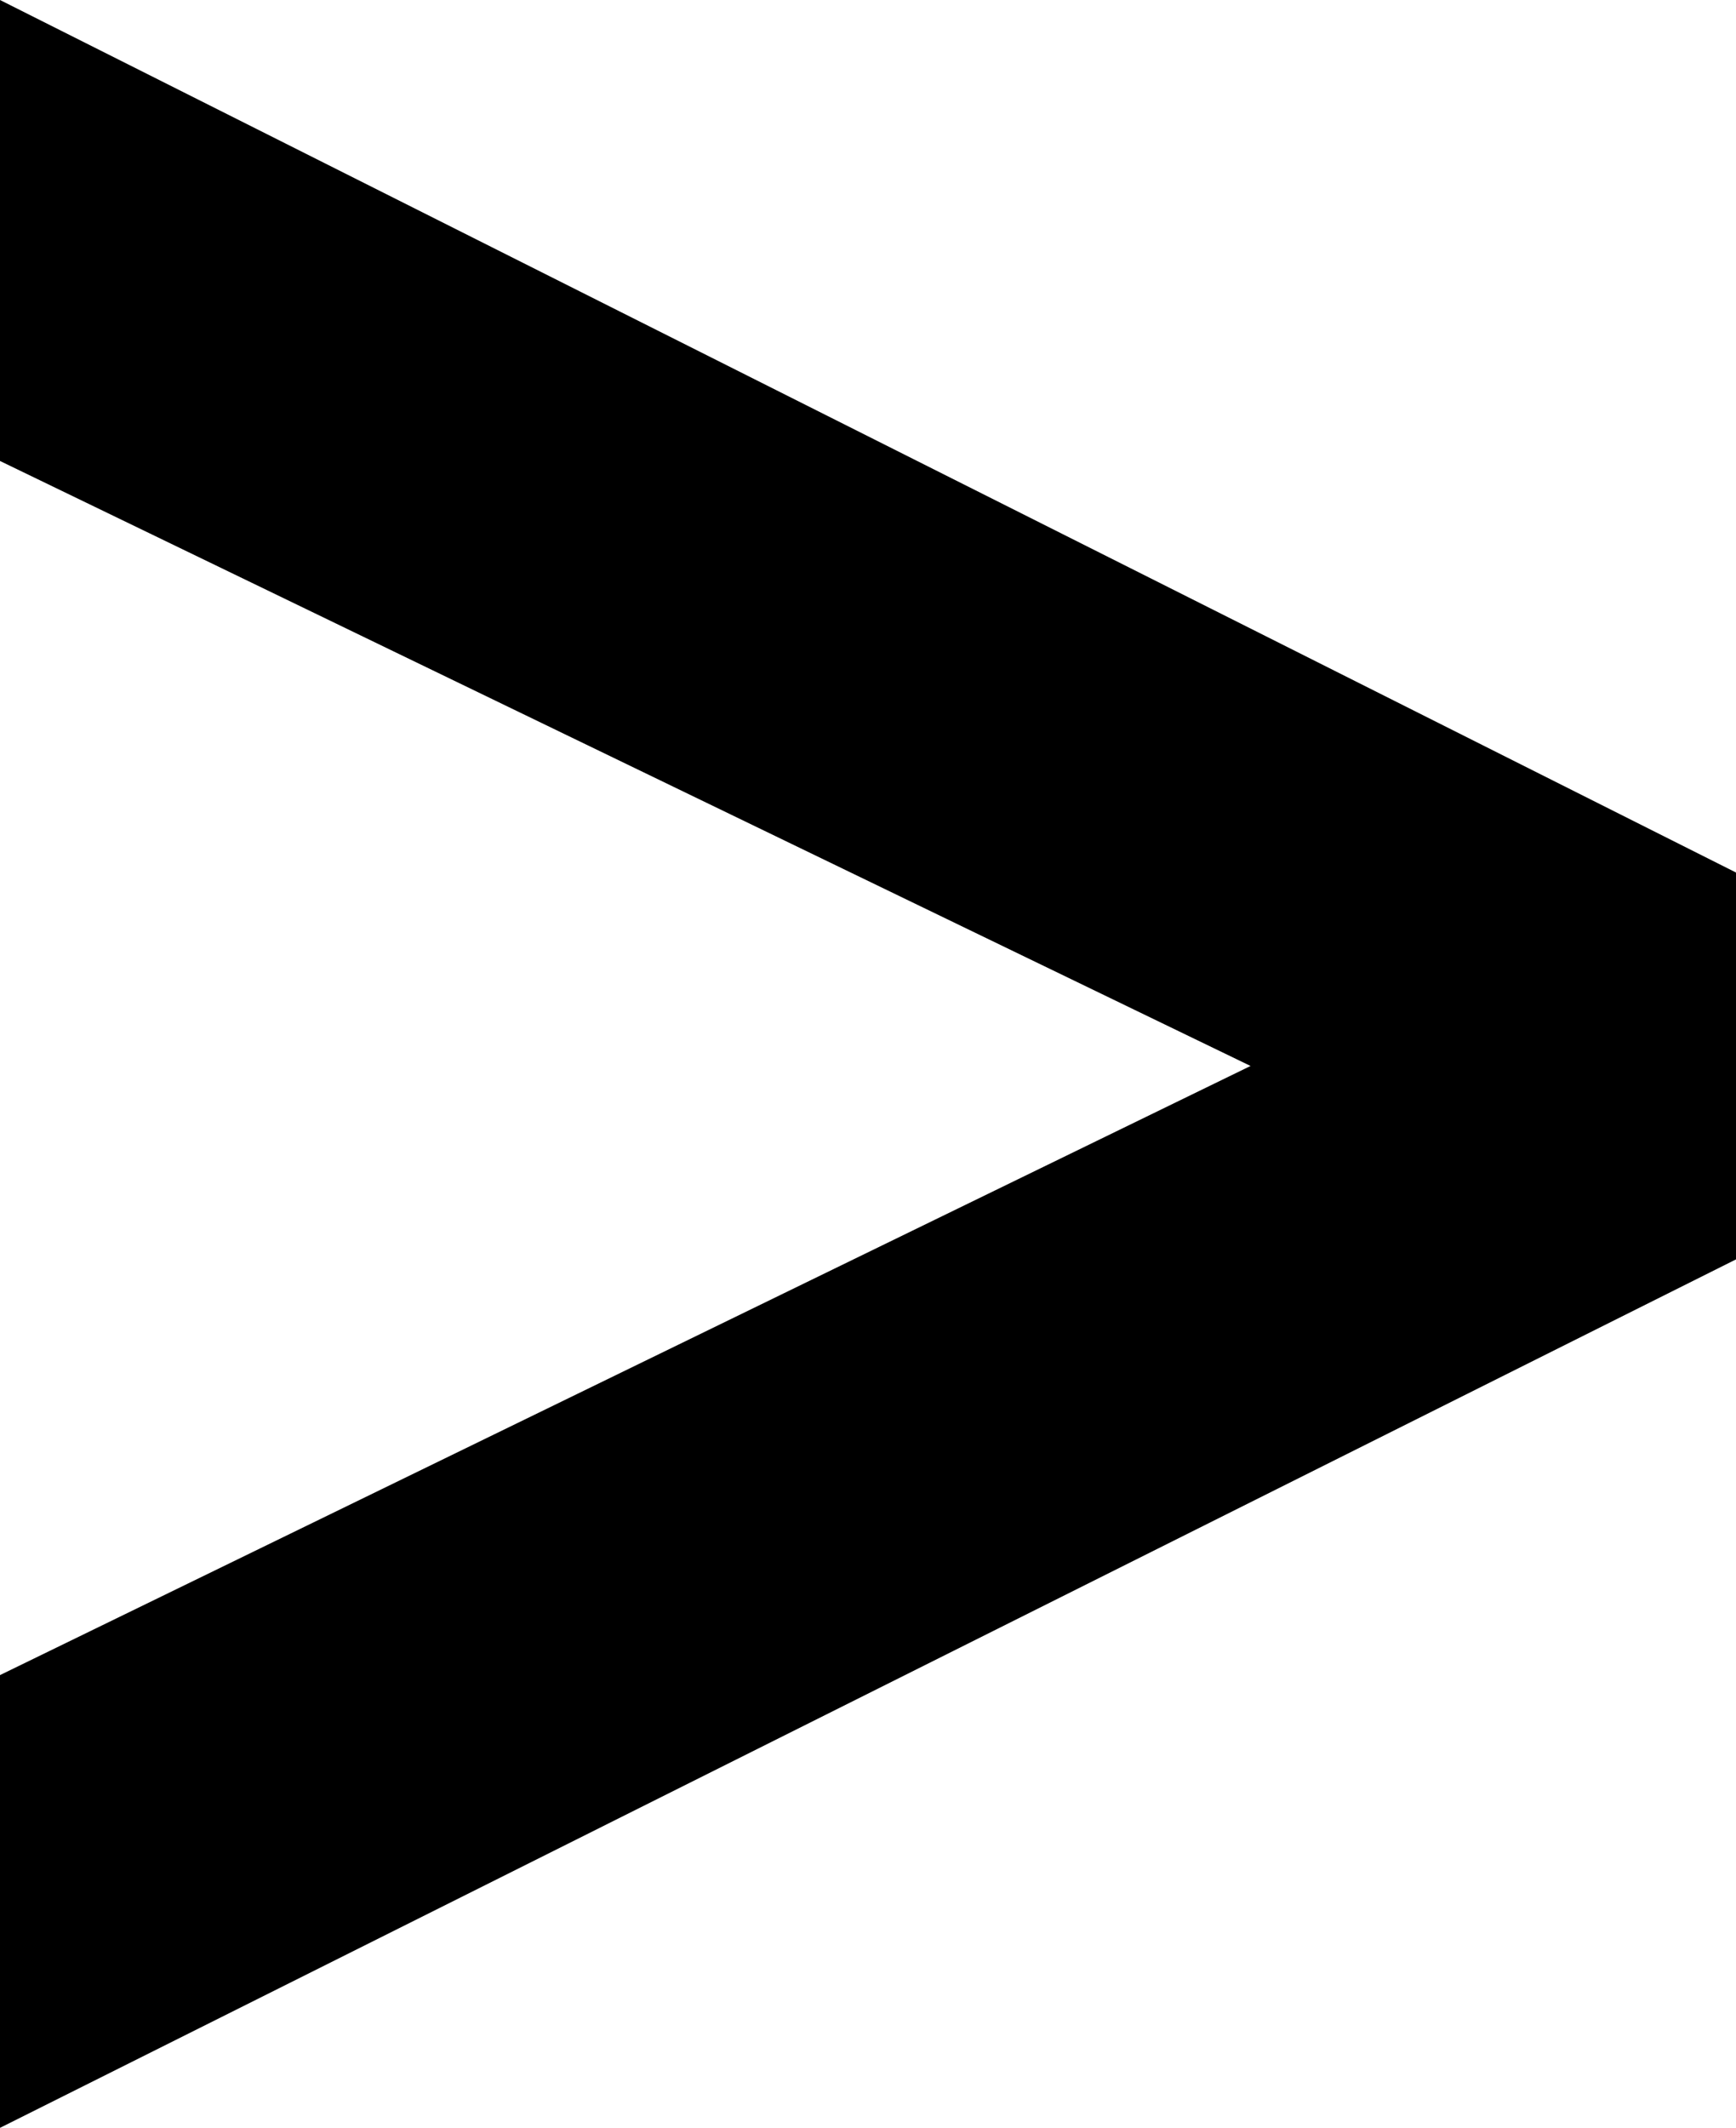 <svg xmlns="http://www.w3.org/2000/svg" width="59.531" height="72.932" viewBox="0 0 59.531 72.932" preserveAspectRatio="none">
  <path d="M59.531,43.166,0,72.932V57.414L42.884,36.536,0,15.8V0L59.531,29.906Z"/>
</svg>
